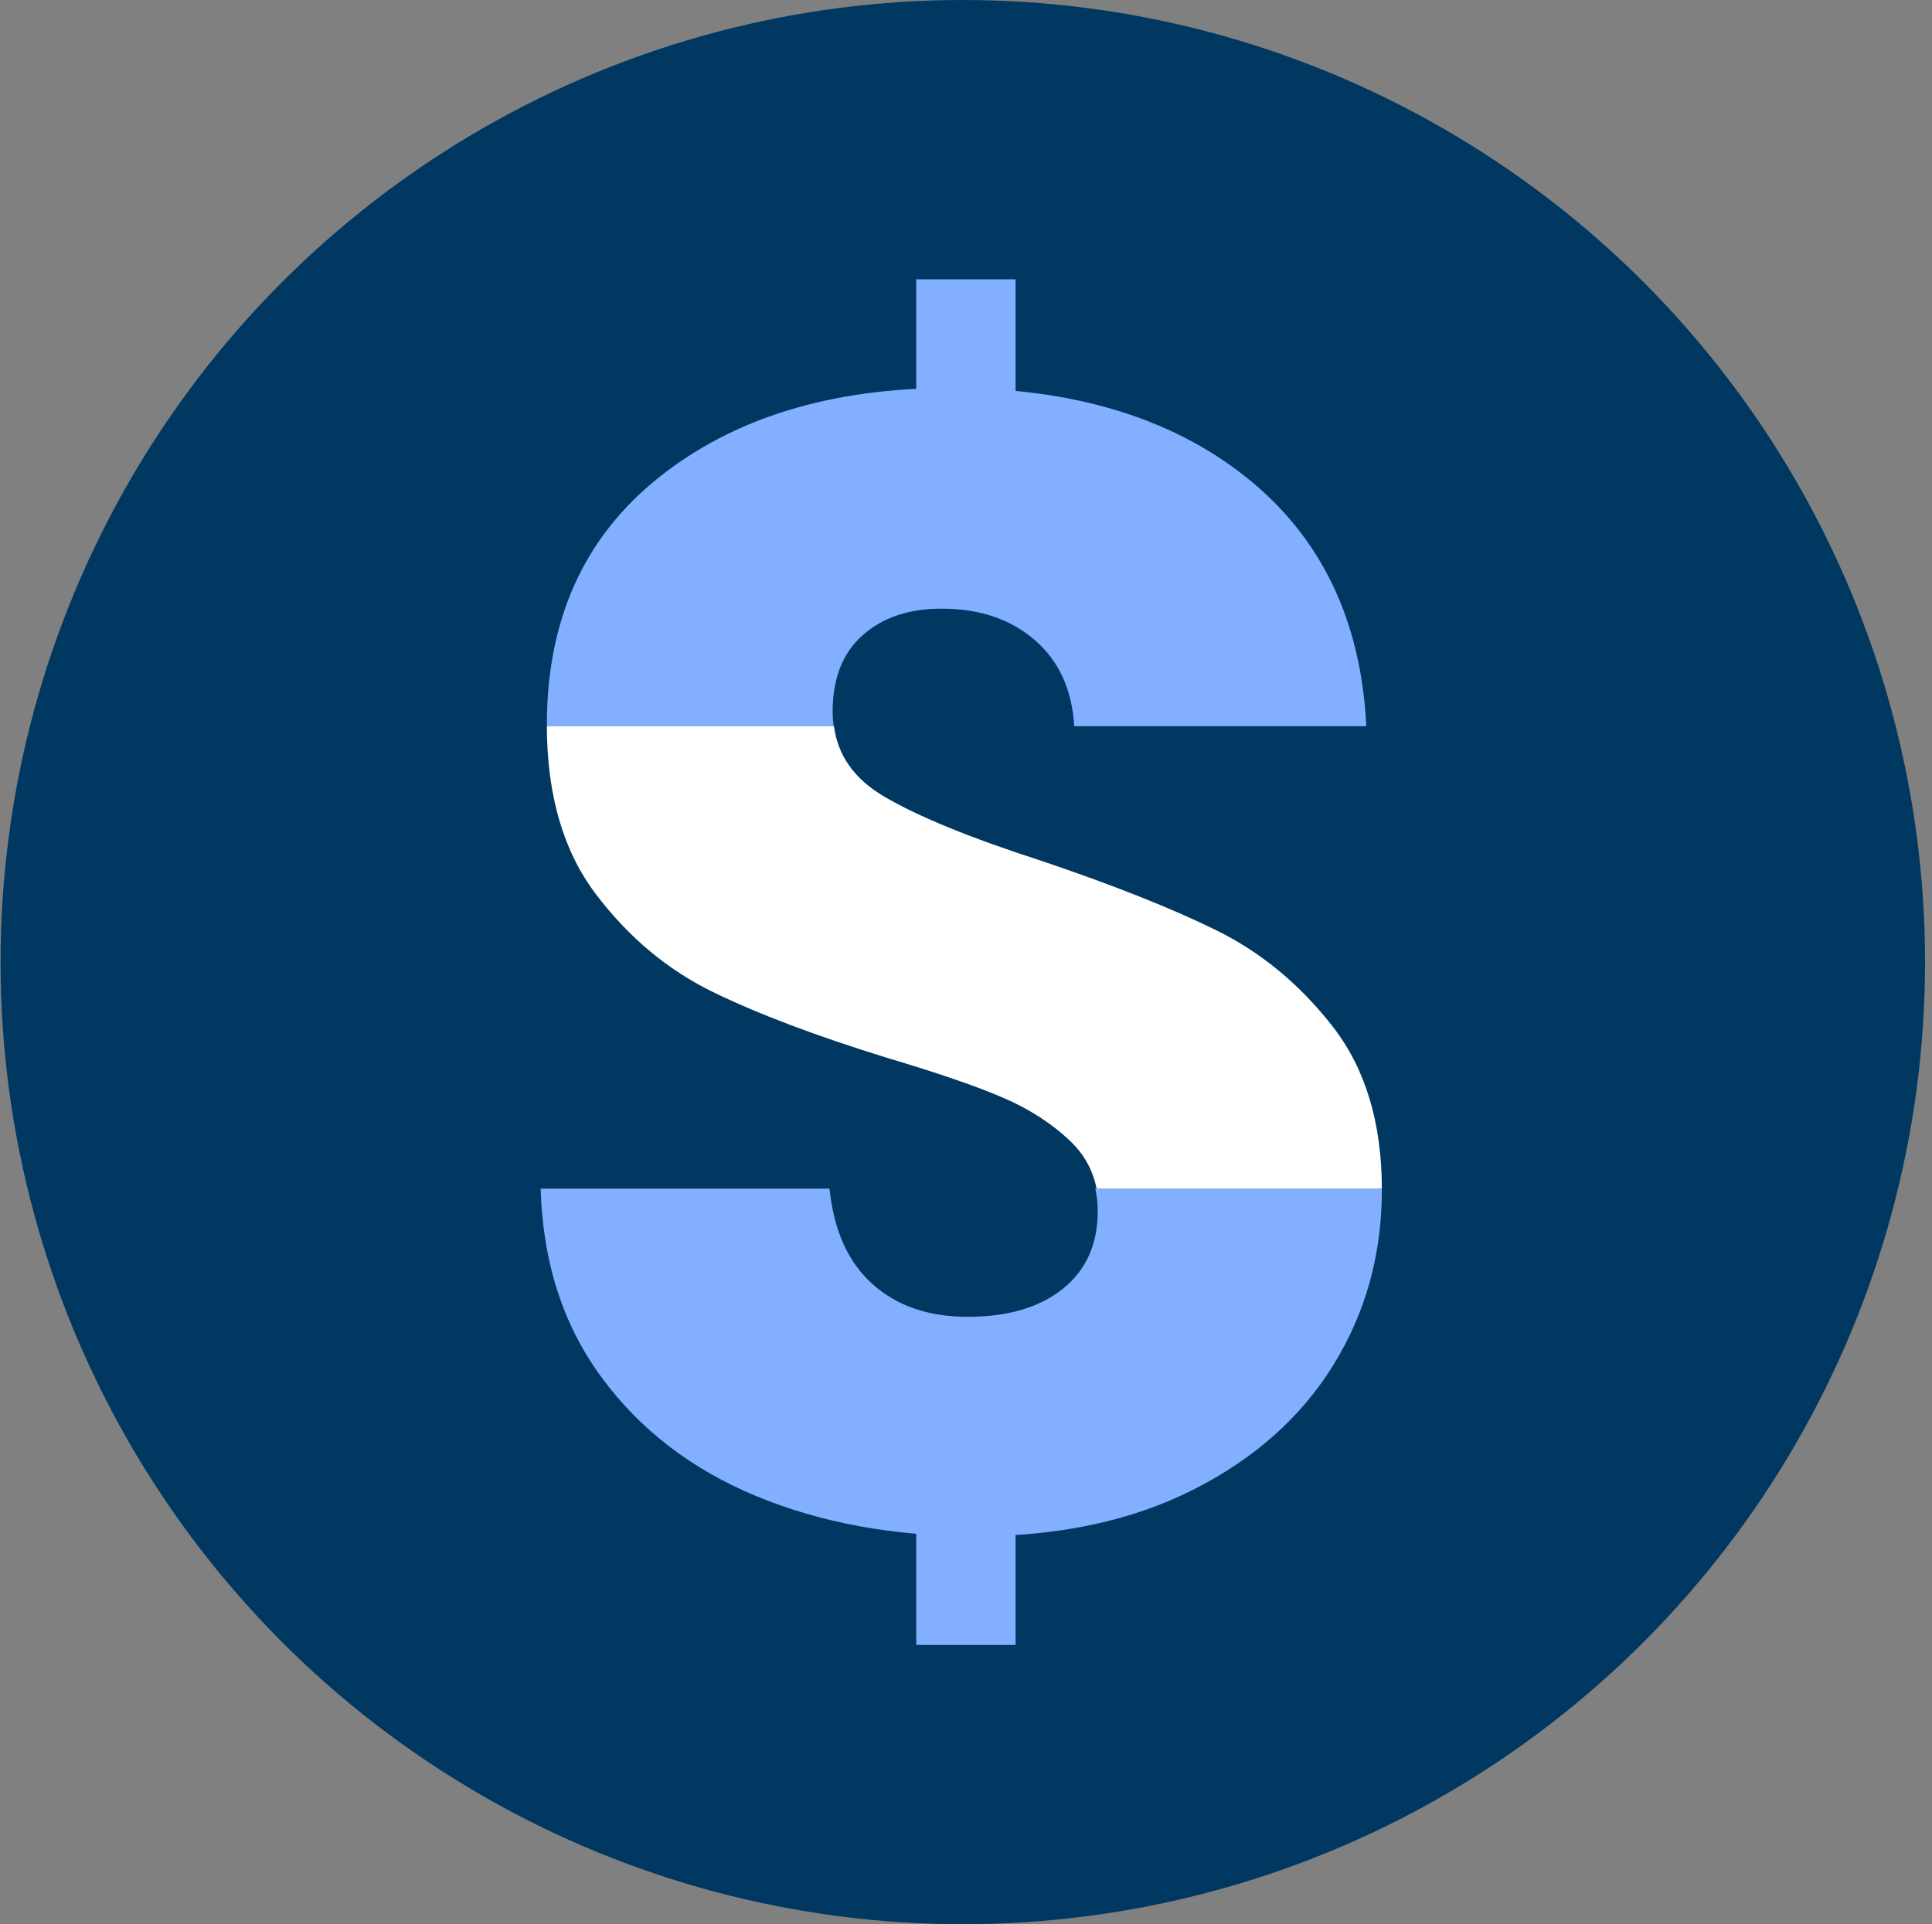 <svg width="257" height="256" viewBox="0 0 257 256" fill="none" xmlns="http://www.w3.org/2000/svg">
<rect x="0" y="0" width="257" height="256" fill="#808080" stroke="none"/>
<circle cx="128.075" cy="128" r="128" fill="#003861"/>
<path d="M110.895 96.619C110.811 95.995 110.76 95.355 110.76 94.69C110.76 90.263 112.09 86.868 114.752 84.511C117.41 82.154 120.911 80.975 125.252 80.975C130.295 80.975 134.423 82.367 137.645 85.152C140.865 87.94 142.613 91.763 142.897 96.619H181.752C181.048 82.473 175.729 71.437 165.789 63.508C155.845 55.577 142.756 51.613 126.514 51.613C110.551 51.613 97.598 55.577 87.657 63.508C77.714 71.437 72.746 82.404 72.746 96.404C72.746 96.477 72.752 96.546 72.752 96.619H110.895Z" fill="#82AFFF"/>
<path d="M145.698 158.142C145.898 159.09 146.025 160.075 146.025 161.126C146.025 165.531 144.474 168.978 141.381 171.463C138.283 173.949 134.061 175.19 128.714 175.19C123.504 175.19 119.281 173.735 116.047 170.822C112.807 167.912 110.907 163.682 110.346 158.142H71.921C72.201 167.944 74.91 176.33 80.05 183.288C85.186 190.251 92.048 195.508 100.635 199.059C109.217 202.612 118.931 204.387 129.768 204.387C140.886 204.387 150.529 202.329 158.693 198.207C166.855 194.088 173.082 188.548 177.378 181.585C181.669 174.624 183.818 166.881 183.818 158.356C183.818 158.283 183.811 158.215 183.811 158.142H145.698Z" fill="#82AFFF"/>
<rect x="121.882" y="37.161" width="13.213" height="43.768" fill="#82AFFF"/>
<rect x="121.882" y="175.484" width="13.213" height="43.355" fill="#82AFFF"/>
<path d="M161.834 123.784C155.872 120.844 148.123 117.768 138.588 114.546C129.048 111.467 122.038 108.597 117.551 105.935C113.649 103.626 111.449 100.518 110.938 96.619H72.746C72.767 105.798 74.935 113.244 79.263 118.954C83.608 124.696 88.798 129.034 94.831 131.975C100.859 134.913 108.643 137.853 118.183 140.793C124.772 142.756 129.857 144.503 133.435 146.044C137.01 147.584 140.025 149.545 142.479 151.922C144.267 153.659 145.388 155.738 145.873 158.142H183.817C183.803 149.358 181.63 142.176 177.298 136.594C172.947 130.997 167.794 126.725 161.834 123.784Z" fill="white"/>
</svg>
